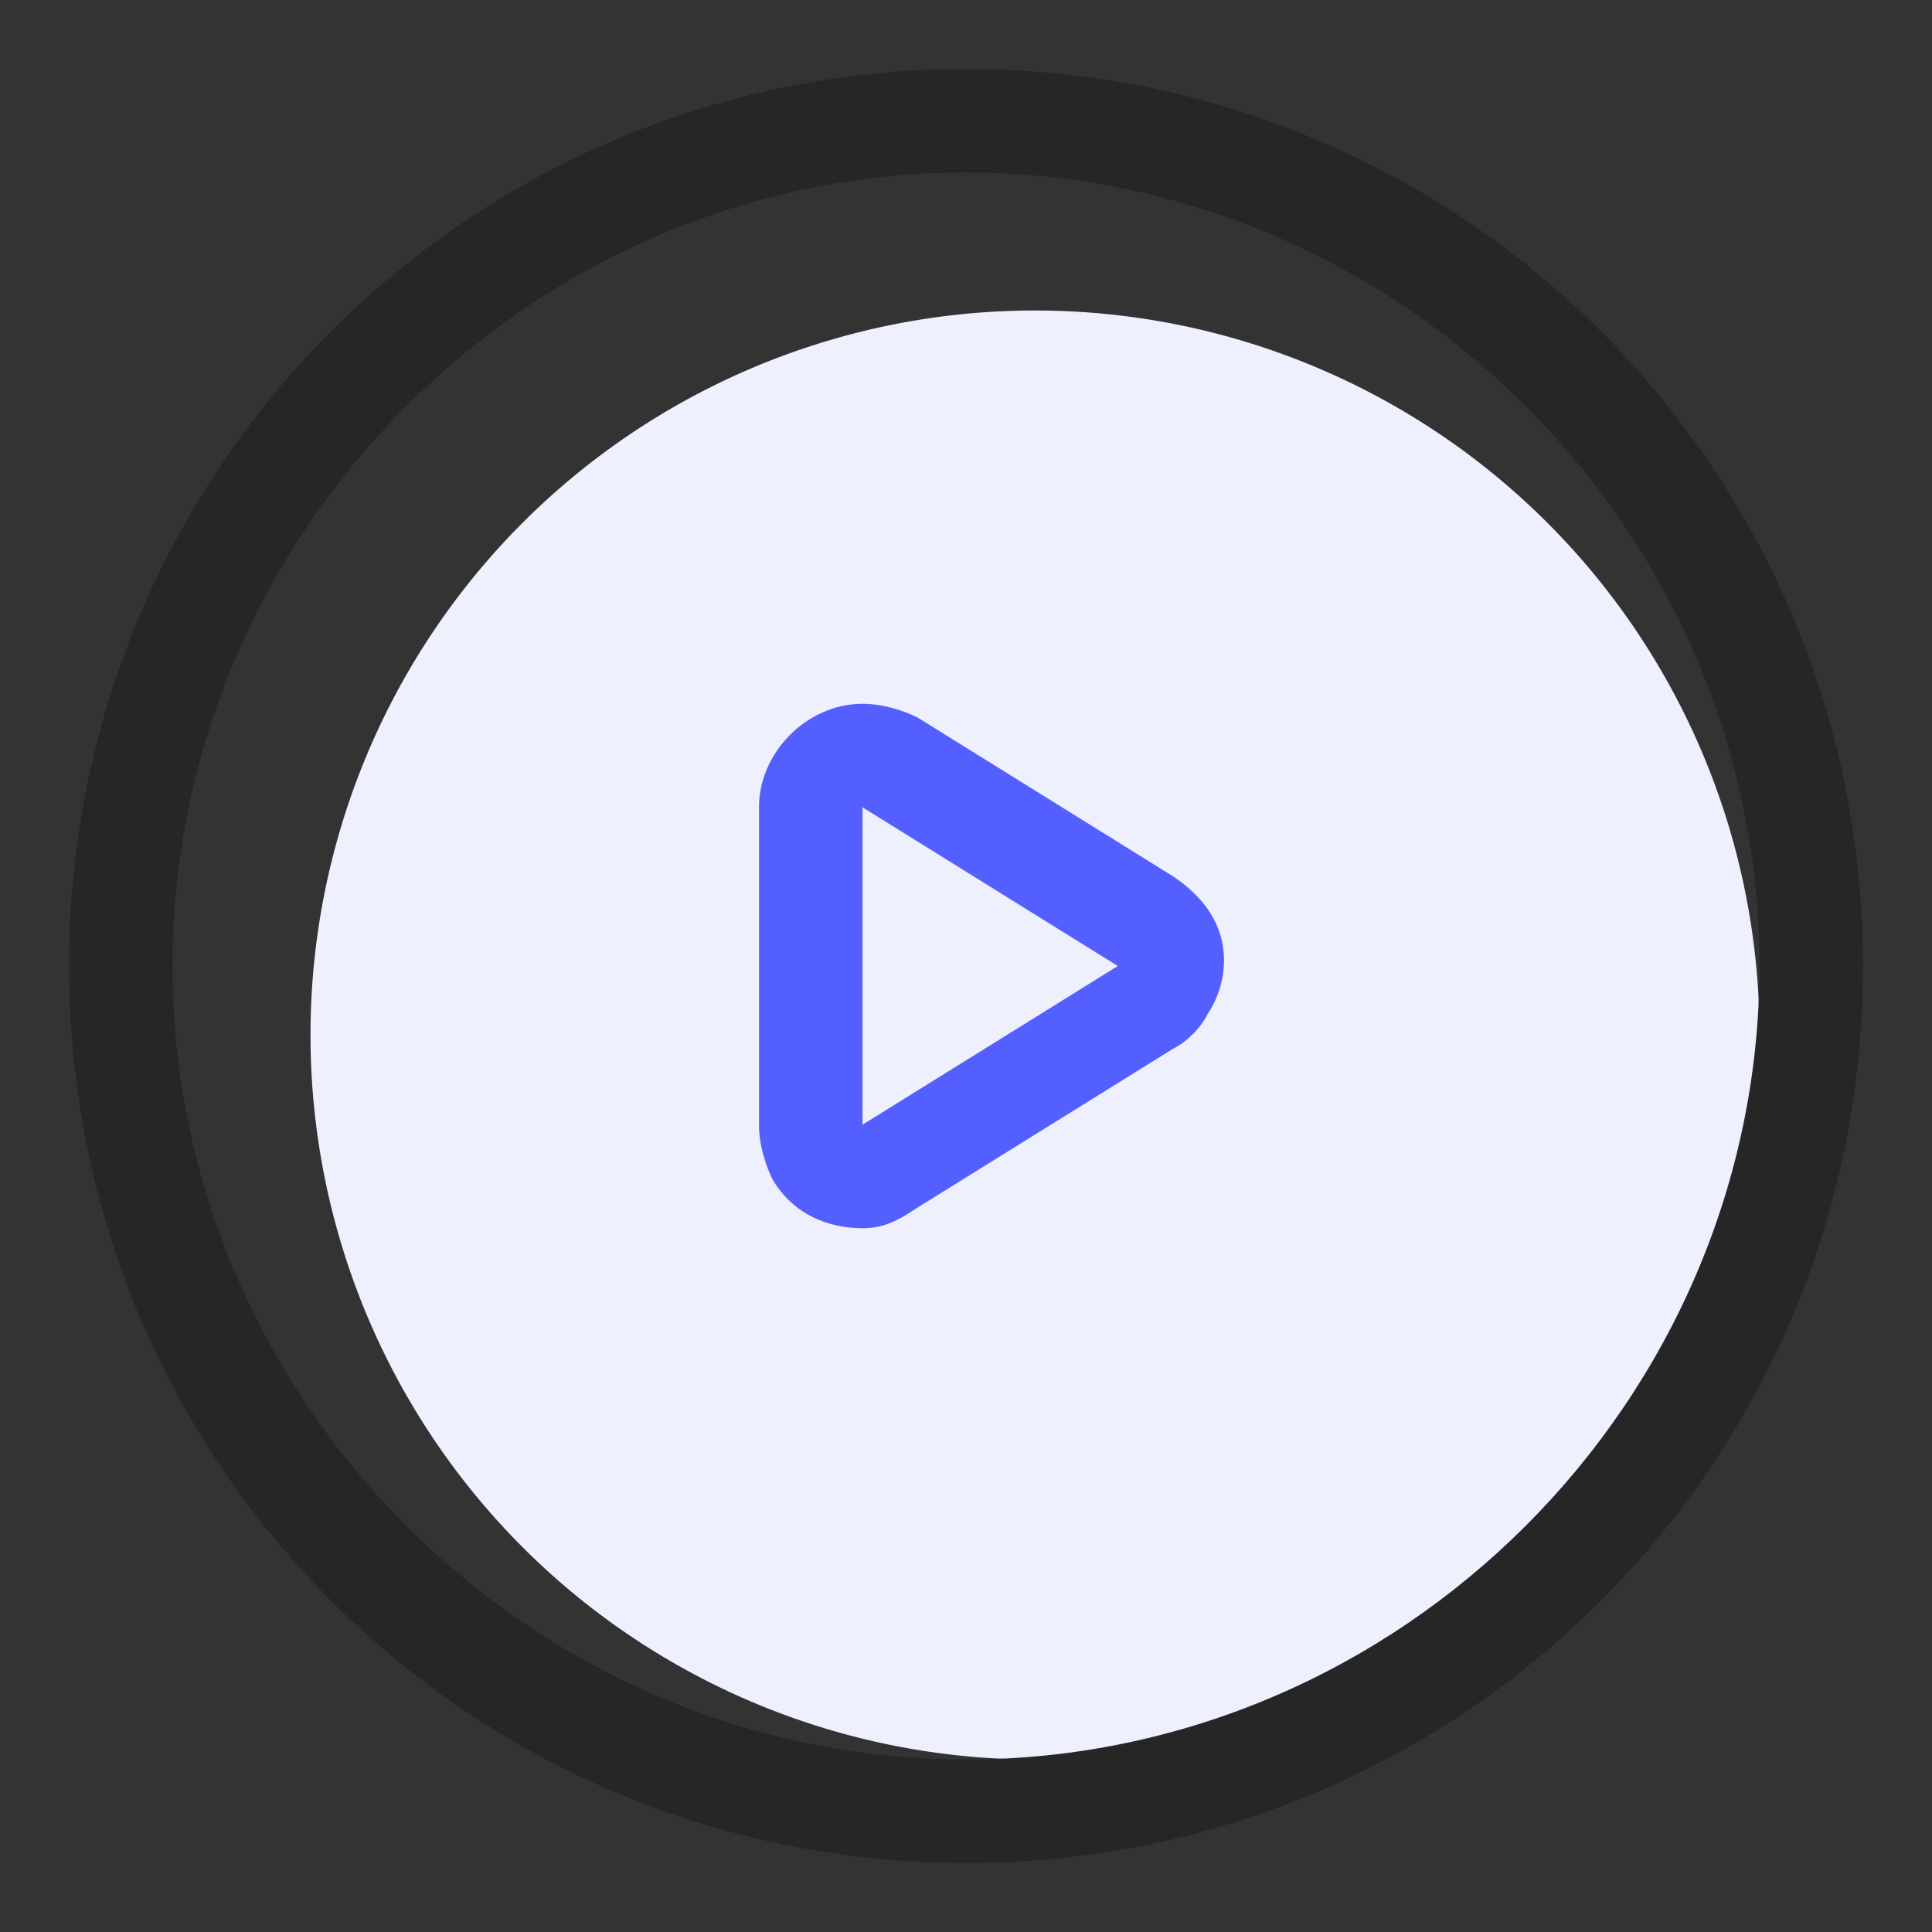 <?xml version="1.0" standalone="no"?><!DOCTYPE svg PUBLIC "-//W3C//DTD SVG 1.1//EN" "http://www.w3.org/Graphics/SVG/1.1/DTD/svg11.dtd">
<svg t="1600268937452" class="icon" viewBox="0 0 1024 1024" version="1.1"
    xmlns="http://www.w3.org/2000/svg" p-id="2546"
    xmlns:xlink="http://www.w3.org/1999/xlink" width="32" height="32">
<rect x="0" y="0" width="1024" height="1024" fill="#333333" stroke="none"/>
<!--    <defs>-->
<!--        <style type="text/css"></style>-->
<!--    </defs>-->
    <path d="M548.571 548.571m-384 0a384 384 0 1 0 768 0 384 384 0 1 0-768 0Z" fill="#EFF0FE" p-id="2547"></path>
    <path d="M512 987.429C248.686 987.429 36.571 775.314 36.571 512S248.686 36.571 512 36.571s475.429 212.114 475.429 475.429-212.114 475.429-475.429 475.429z m0-896C281.6 91.429 91.429 281.6 91.429 512S281.6 932.571 512 932.571 932.571 742.4 932.571 512 742.4 91.429 512 91.429z" fill="#262626" p-id="2548"></path>
    <path d="M457.143 650.971c-18.286 0-36.571-7.314-47.543-25.6-3.657-7.314-7.314-18.286-7.314-29.257v-168.229c0-29.257 25.6-54.857 54.857-54.857 10.971 0 21.943 3.657 29.257 7.314l135.314 84.114c10.971 7.314 21.943 18.286 25.6 32.914s0 29.257-7.314 40.229c-3.657 7.314-10.971 14.629-18.286 18.286l-135.314 84.114c-10.971 7.314-18.286 10.971-29.257 10.971z m0-223.086v168.229l135.314-84.114-135.314-84.114z" fill="#5360FF" p-id="2549"></path>
</svg>